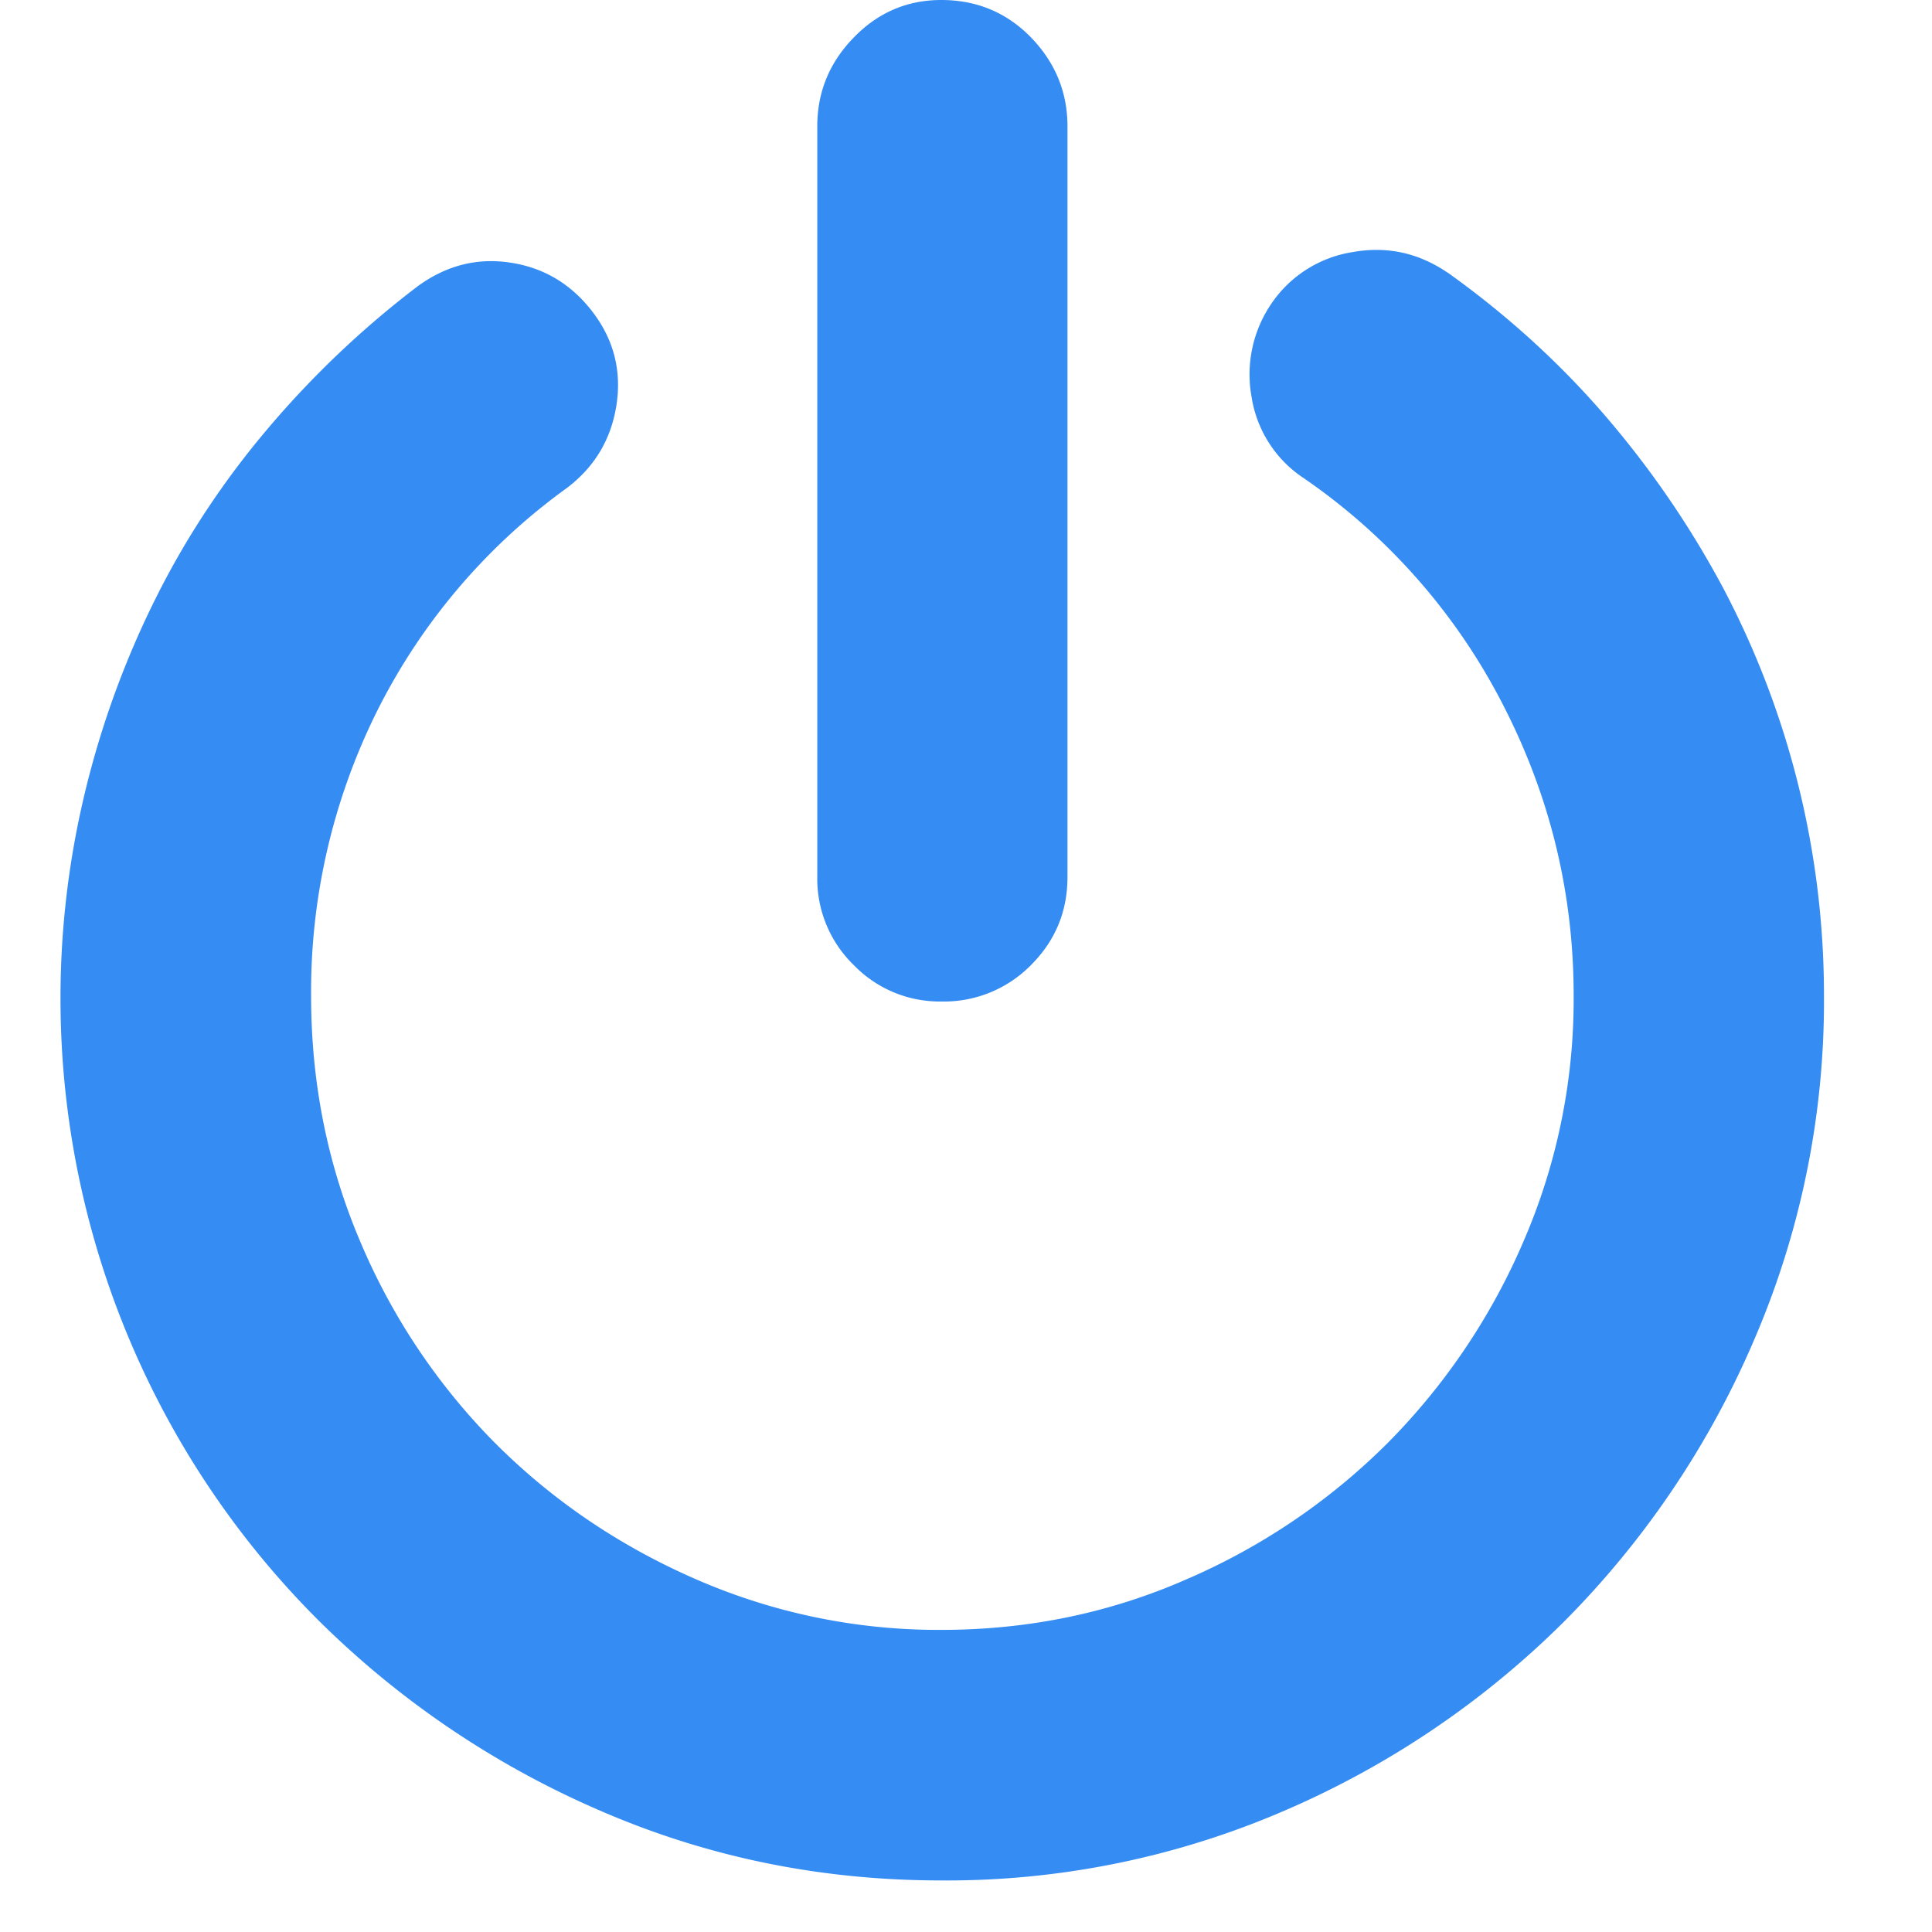 <?xml version="1.0" standalone="no"?><!DOCTYPE svg PUBLIC "-//W3C//DTD SVG 1.1//EN"
        "http://www.w3.org/Graphics/SVG/1.1/DTD/svg11.dtd">
<svg xmlns:xlink="http://www.w3.org/1999/xlink" t="1578110593829" class="icon" viewBox="0 0 1024 1024" version="1.1"
     xmlns="http://www.w3.org/2000/svg" p-id="2493" width="128" height="128">
    <defs>
        <style type="text/css"></style>
    </defs>
    <path d="M767.255 144.448c31.36 22.4 59.2 47.68 83.52 75.904 24.32 28.288 45.248 58.88 62.72 91.648a462.72 462.72 0 0 1 53.248 215.68 453.632 453.632 0 0 1-37.12 182.72 477.952 477.952 0 0 1-100.224 148.672 477.504 477.504 0 0 1-148.288 100.48 451.008 451.008 0 0 1-182.208 37.12c-64 0-124.352-12.416-181.12-37.12a483.456 483.456 0 0 1-148.736-100.48 465.792 465.792 0 0 1-123.712-440.32 483.392 483.392 0 0 1 37.12-101.504c16-32.128 35.84-62.144 59.456-90.048 23.68-27.968 50.112-53.12 79.36-75.392 15.296-11.2 31.808-15.36 49.6-12.544 17.728 2.752 32.128 11.52 43.264 26.112 11.2 14.72 15.36 31.104 12.608 49.28-2.816 18.112-11.52 32.768-26.176 43.904A325.12 325.12 0 0 0 199.831 376.96a333.312 333.312 0 0 0-34.944 150.784c0 46.08 8.704 89.6 26.048 130.304a338.048 338.048 0 0 0 71.552 106.88c30.272 30.272 65.728 54.4 106.432 72.128a320.832 320.832 0 0 0 130.048 26.816c45.888 0 89.28-8.96 129.92-26.816a342.464 342.464 0 0 0 106.496-72.128 344.192 344.192 0 0 0 72.064-106.88 322.688 322.688 0 0 0 26.624-130.304c0-54.464-12.544-105.92-37.568-154.432a326.016 326.016 0 0 0-105.472-119.872 63.104 63.104 0 0 1-27.648-42.944 66.56 66.56 0 0 1 10.944-50.24 64 64 0 0 1 42.88-26.688c18.048-3.2 34.752 0.512 50.048 10.944zM498.903 530.816a63.296 63.296 0 0 1-46.4-19.328 63.68 63.68 0 0 1-19.328-46.656V67.008c0-18.176 6.4-33.856 19.328-47.104 12.8-13.248 28.352-19.904 46.4-19.904 18.816 0 34.688 6.656 47.552 19.84 12.864 13.312 19.328 28.992 19.328 47.168v397.824c0 18.176-6.4 33.728-19.328 46.656a64.64 64.64 0 0 1-47.552 19.328z"
          fill="#358CF3" p-id="2494"></path>
</svg>
